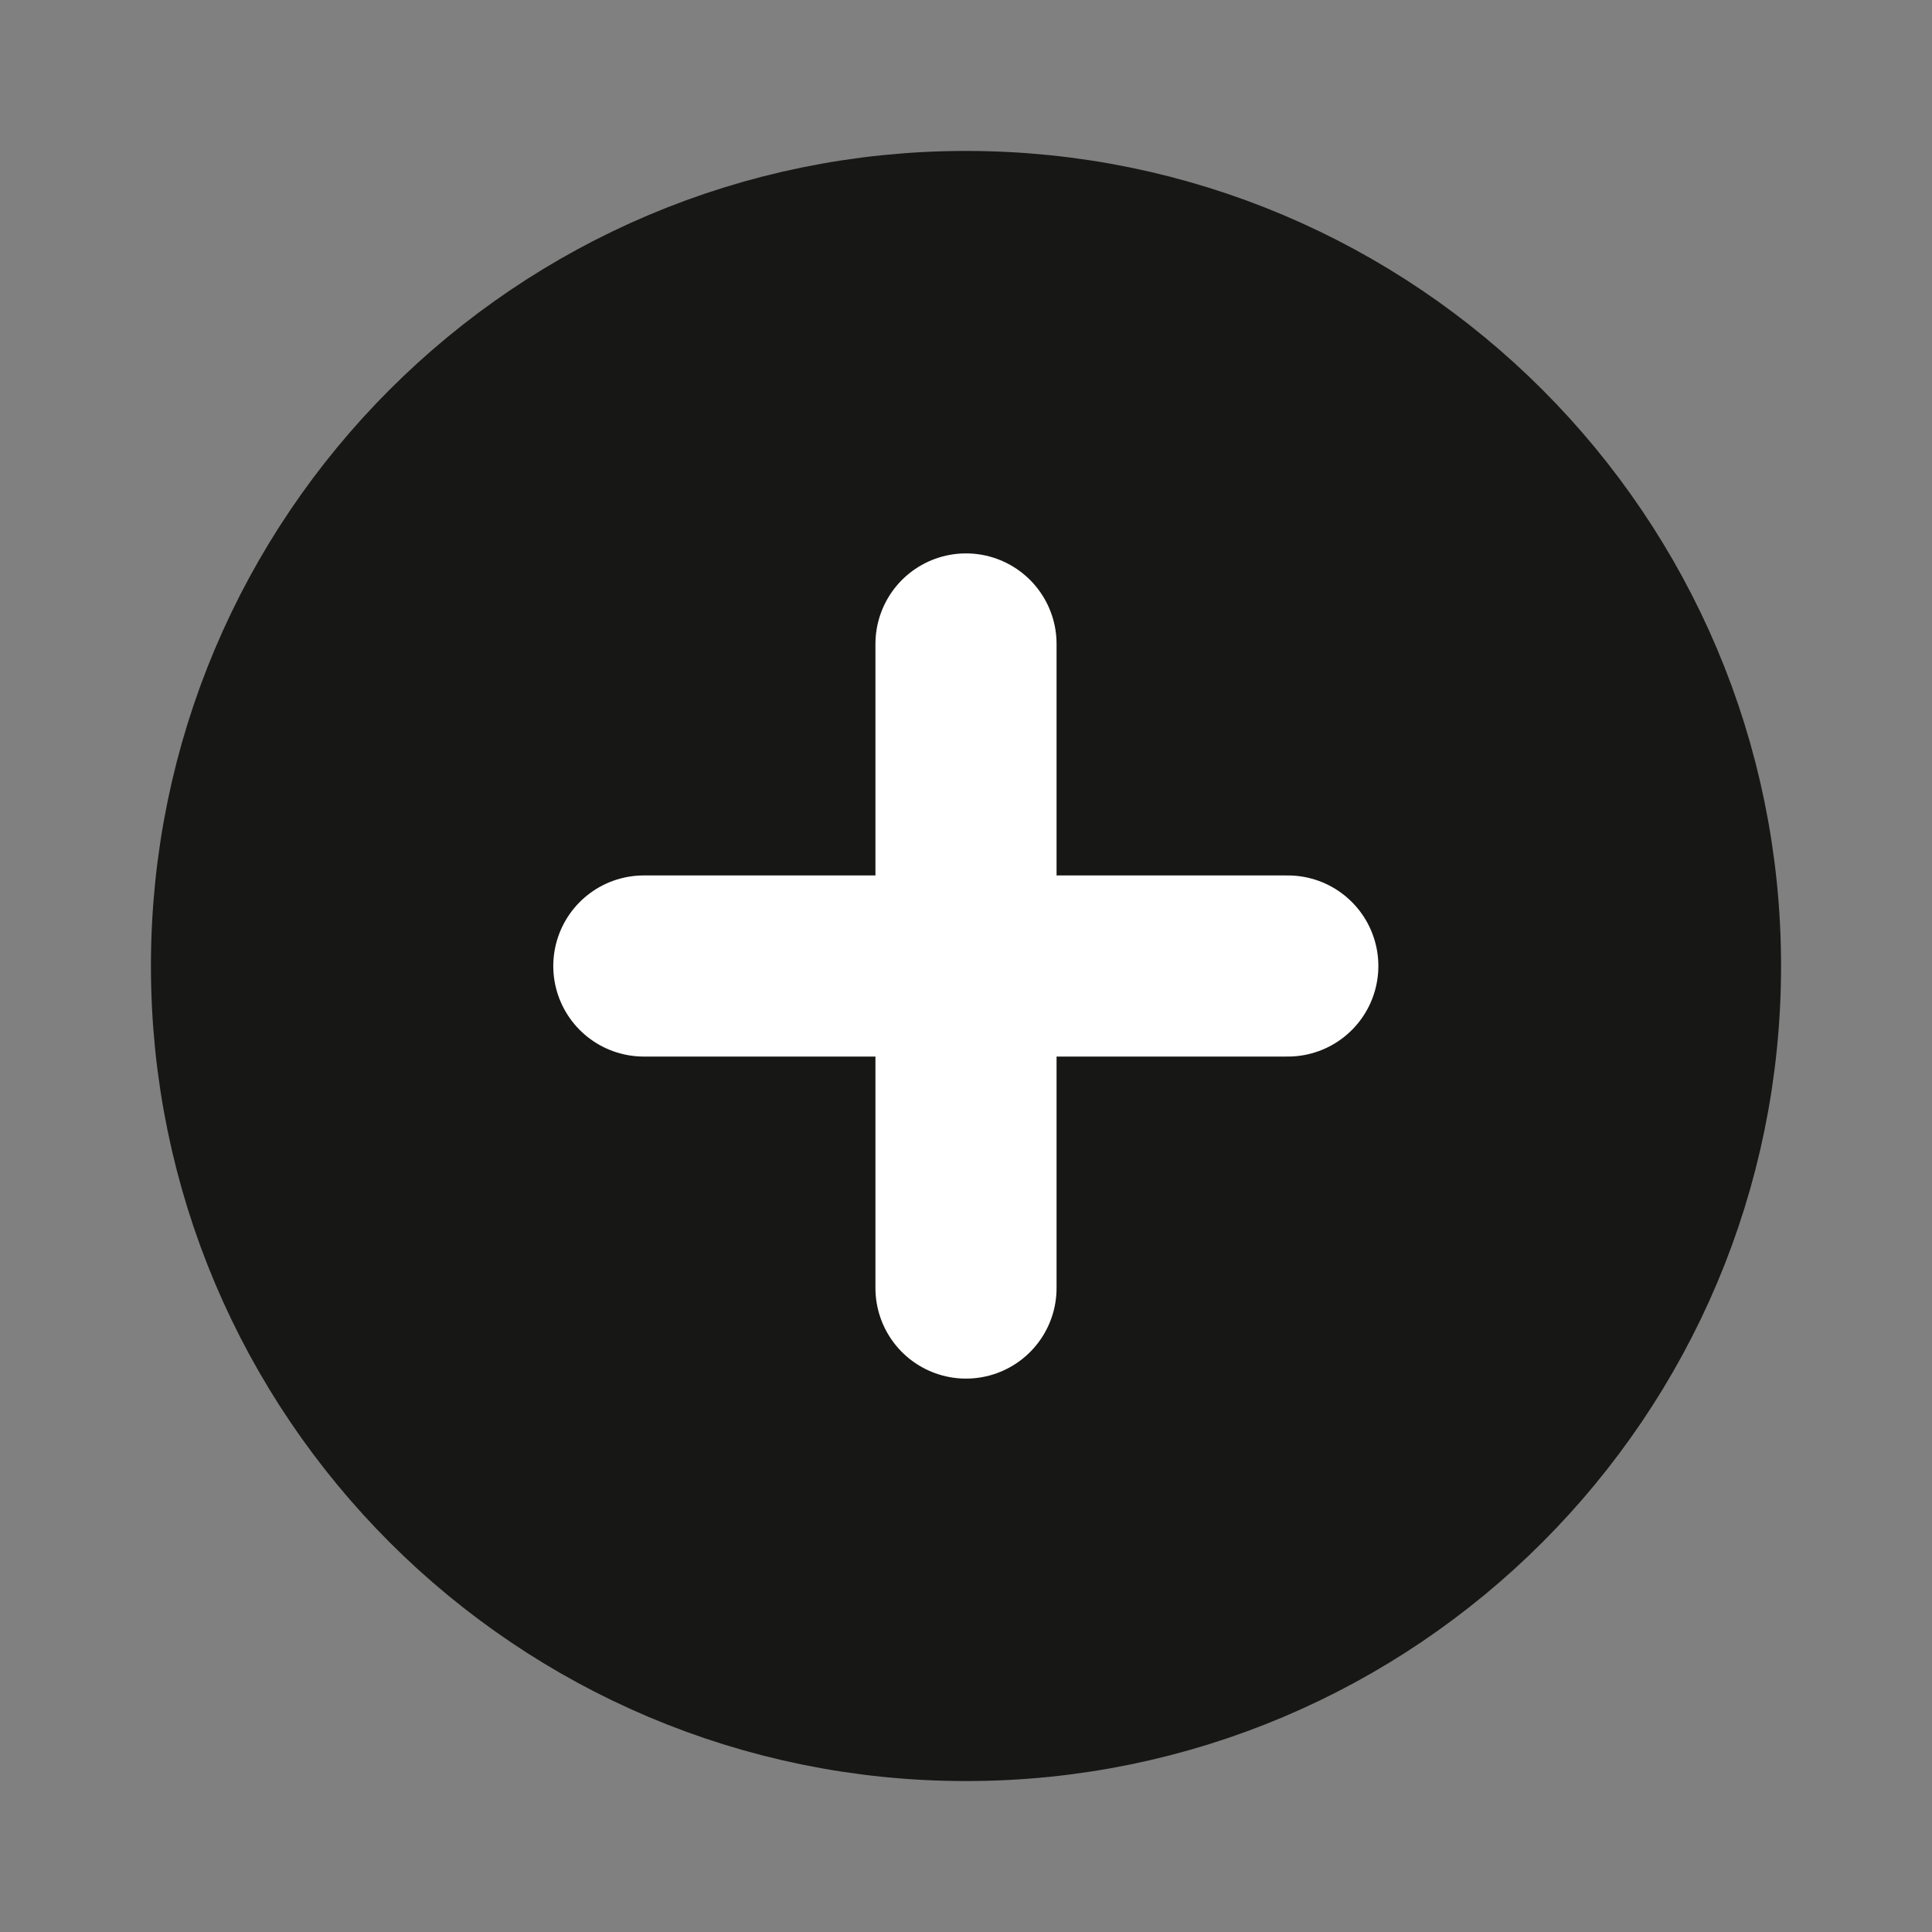 <svg width="16" height="16" viewBox="0 0 16 16" fill="none" xmlns="http://www.w3.org/2000/svg">
<rect x="0" y="0" width="16" height="16" fill="#808080" stroke="none"/>
<path d="M8 14C11.314 14 14 11.314 14 8C14 4.686 11.314 2 8 2C4.686 2 2 4.686 2 8C2 11.314 4.686 14 8 14Z" fill="#171716" stroke="#171716" stroke-width="1.5" stroke-miterlimit="10" stroke-linecap="round" stroke-linejoin="round"/>
<path d="M5.332 8H10.665" stroke="white" stroke-width="1.5" stroke-linecap="round" stroke-linejoin="round"/>
<path d="M8 10.667L8 5.333" stroke="white" stroke-width="1.5" stroke-linecap="round" stroke-linejoin="round"/>
</svg>
